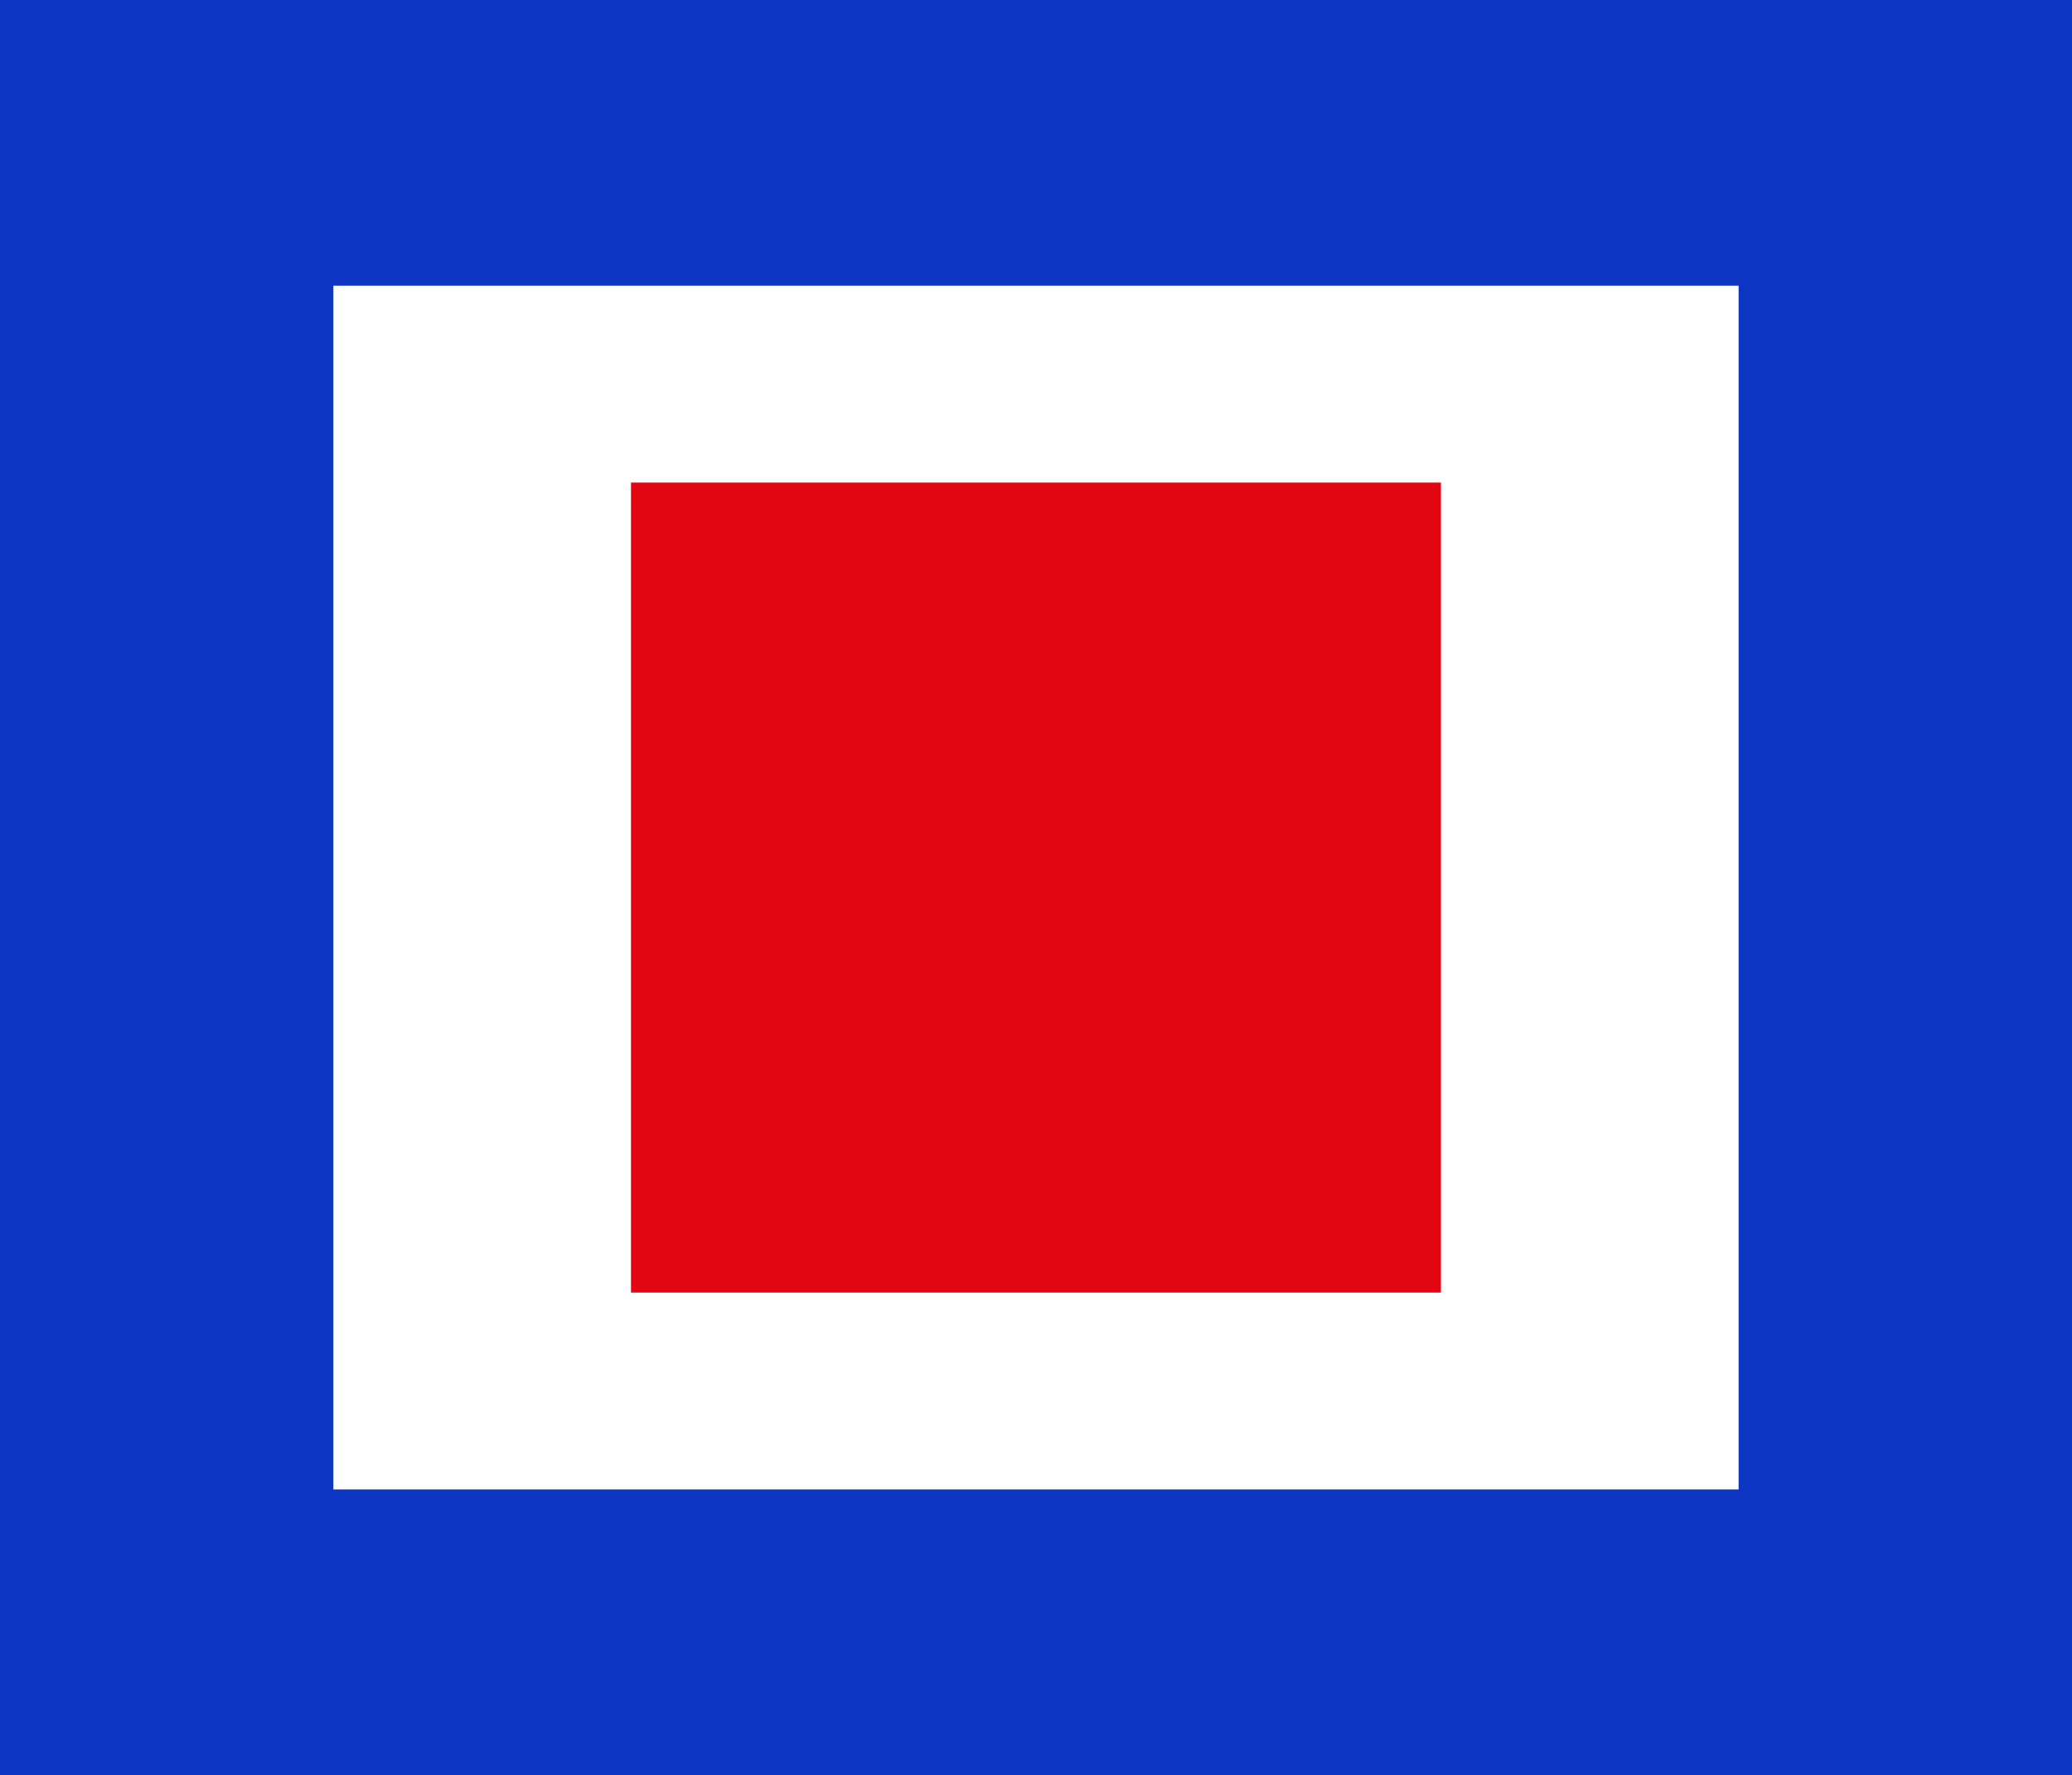 <?xml version="1.0" encoding="UTF-8"?><svg xmlns="http://www.w3.org/2000/svg" viewBox="0 0 220.01 188.51"><defs><style>.d{fill:#fff;}.e{fill:#e20613;}.f{fill:#0c35c3;}</style></defs><g id="a"/><g id="b"><g id="c"><g><rect class="f" width="220.01" height="188.51"/><rect class="d" x="35.4" y="30.33" width="149.21" height="127.84" transform="translate(220.01 188.51) rotate(180)"/><rect class="e" x="67" y="51.25" width="86" height="86.02"/></g></g></g></svg>